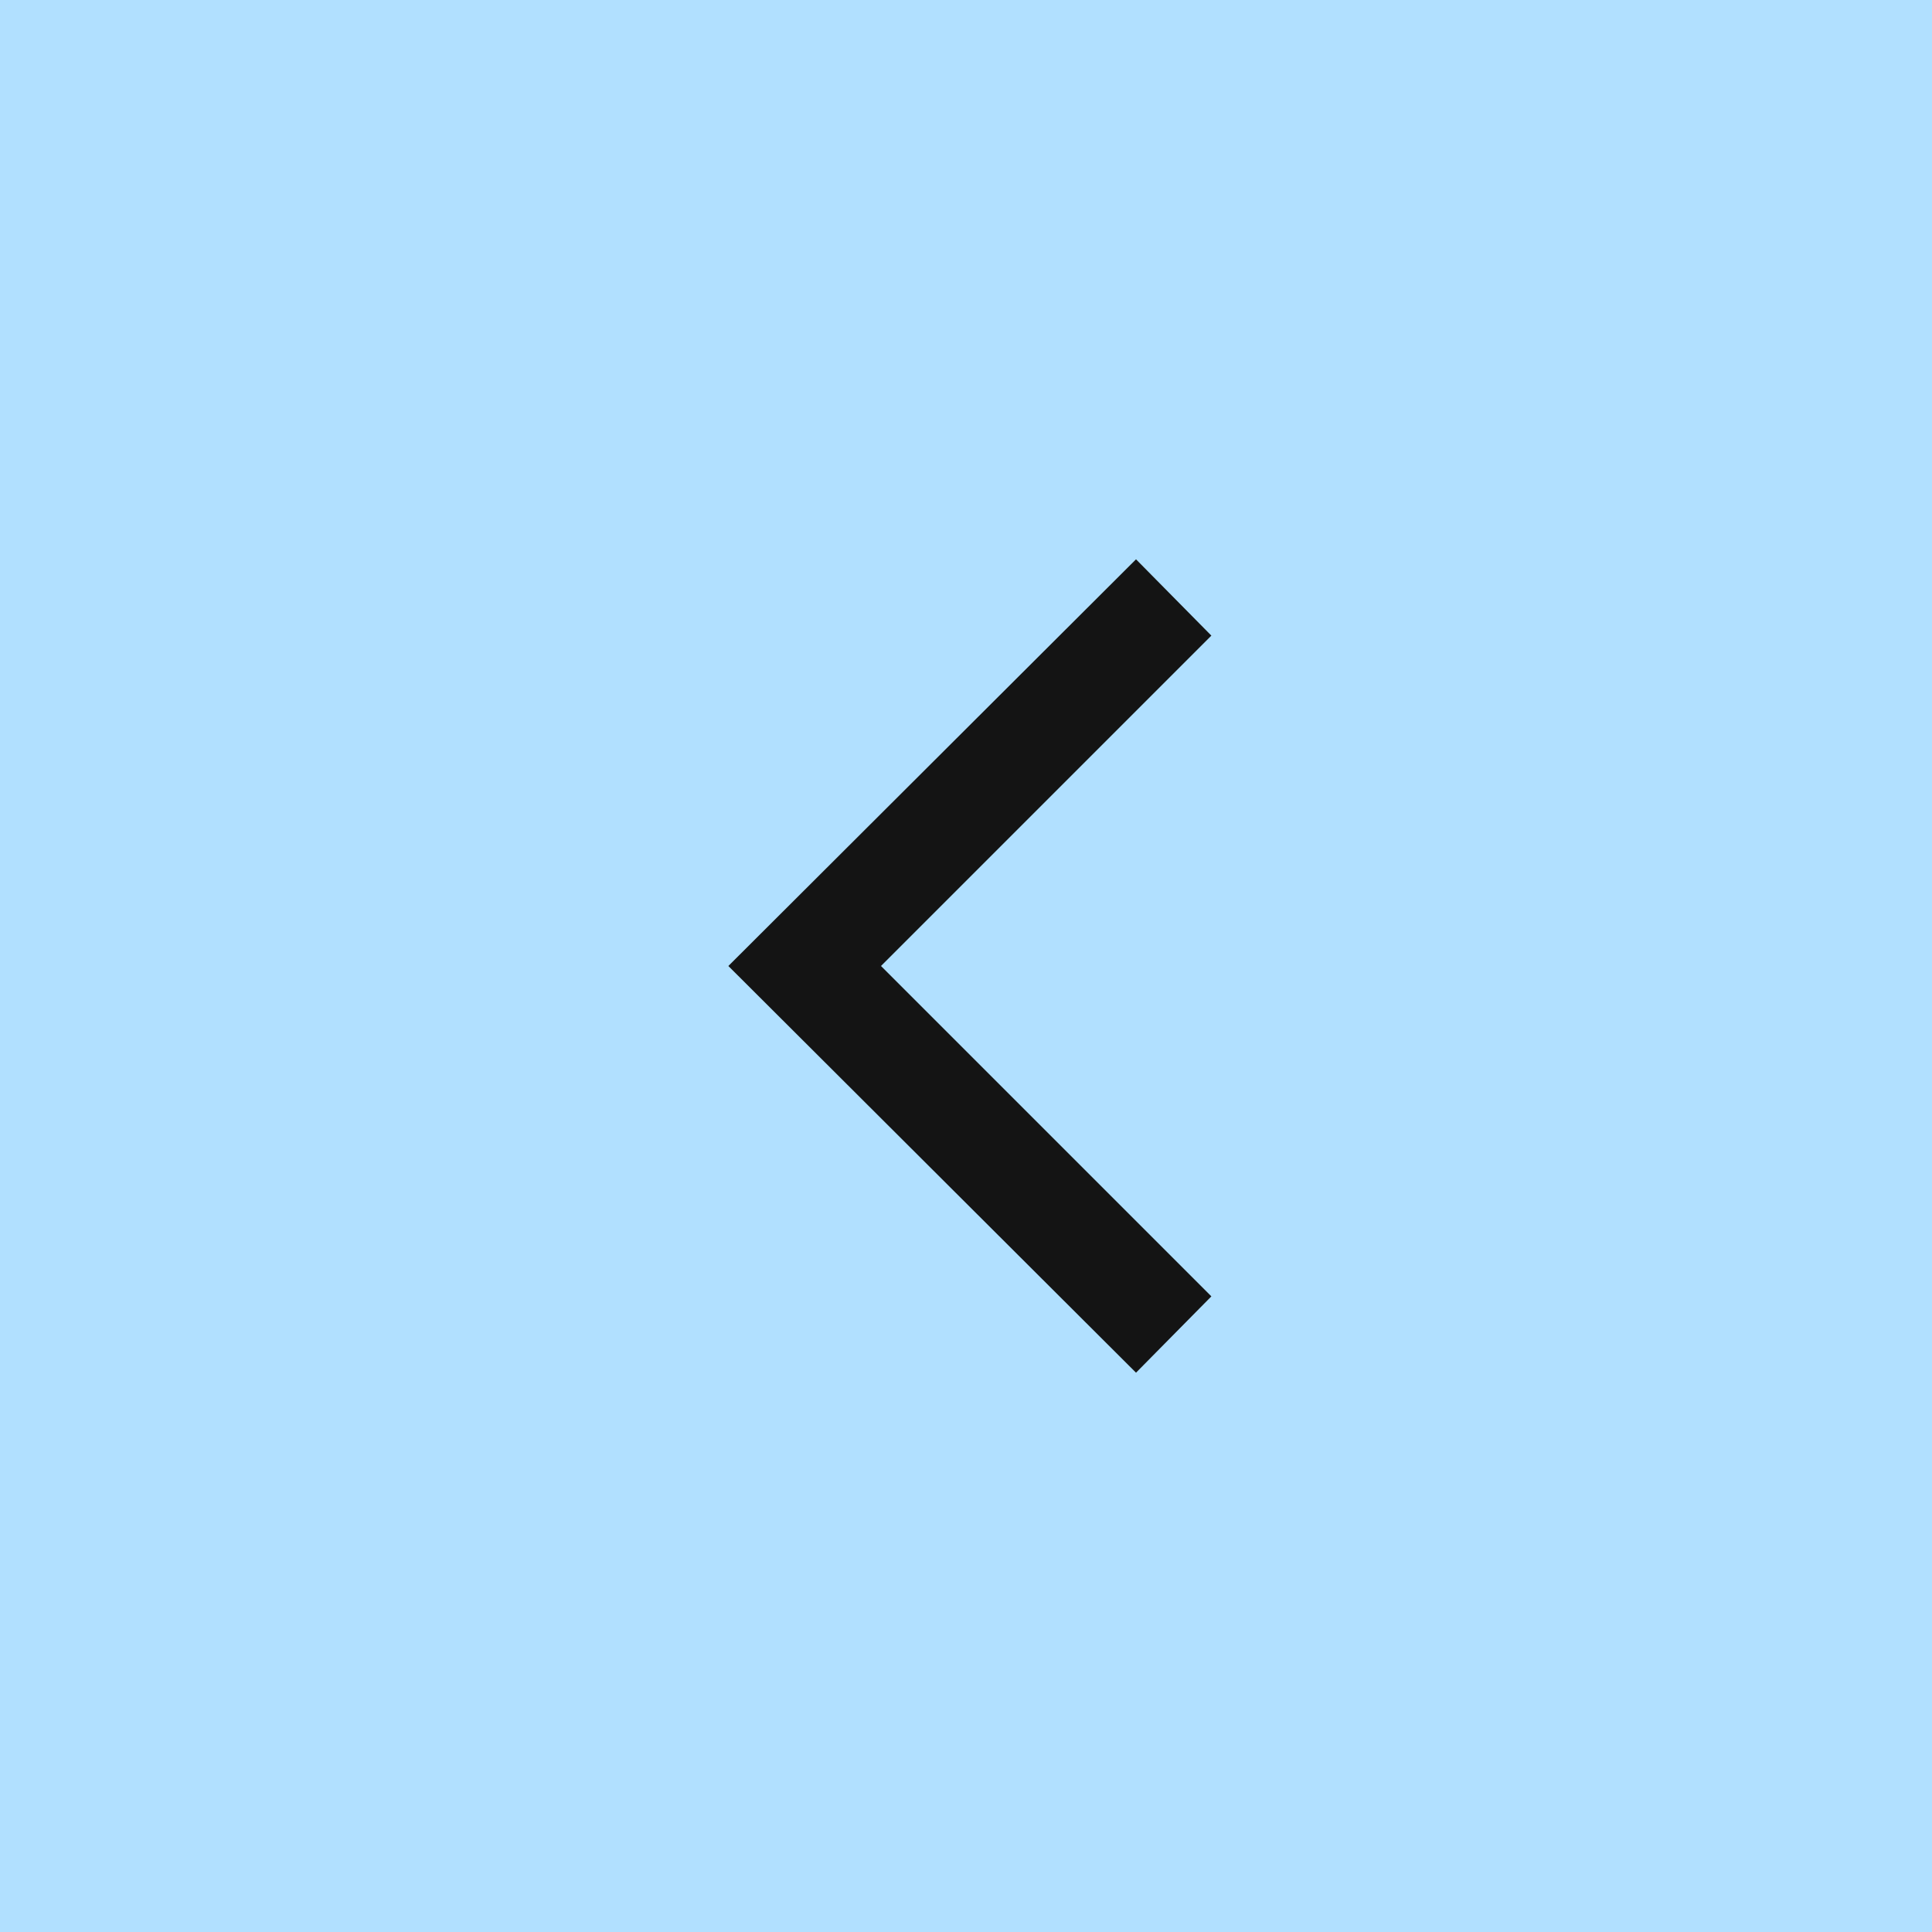<svg width="100" height="100" viewBox="0 0 100 100" fill="none" xmlns="http://www.w3.org/2000/svg">
<rect width="100" height="100" fill="#B1E0FF"/>
<path d="M58.8 71.05L37.7 50L58.8 28.95L62.7 32.9L45.6 50L62.7 67.1L58.8 71.05Z" fill="#141414"/>
</svg>
